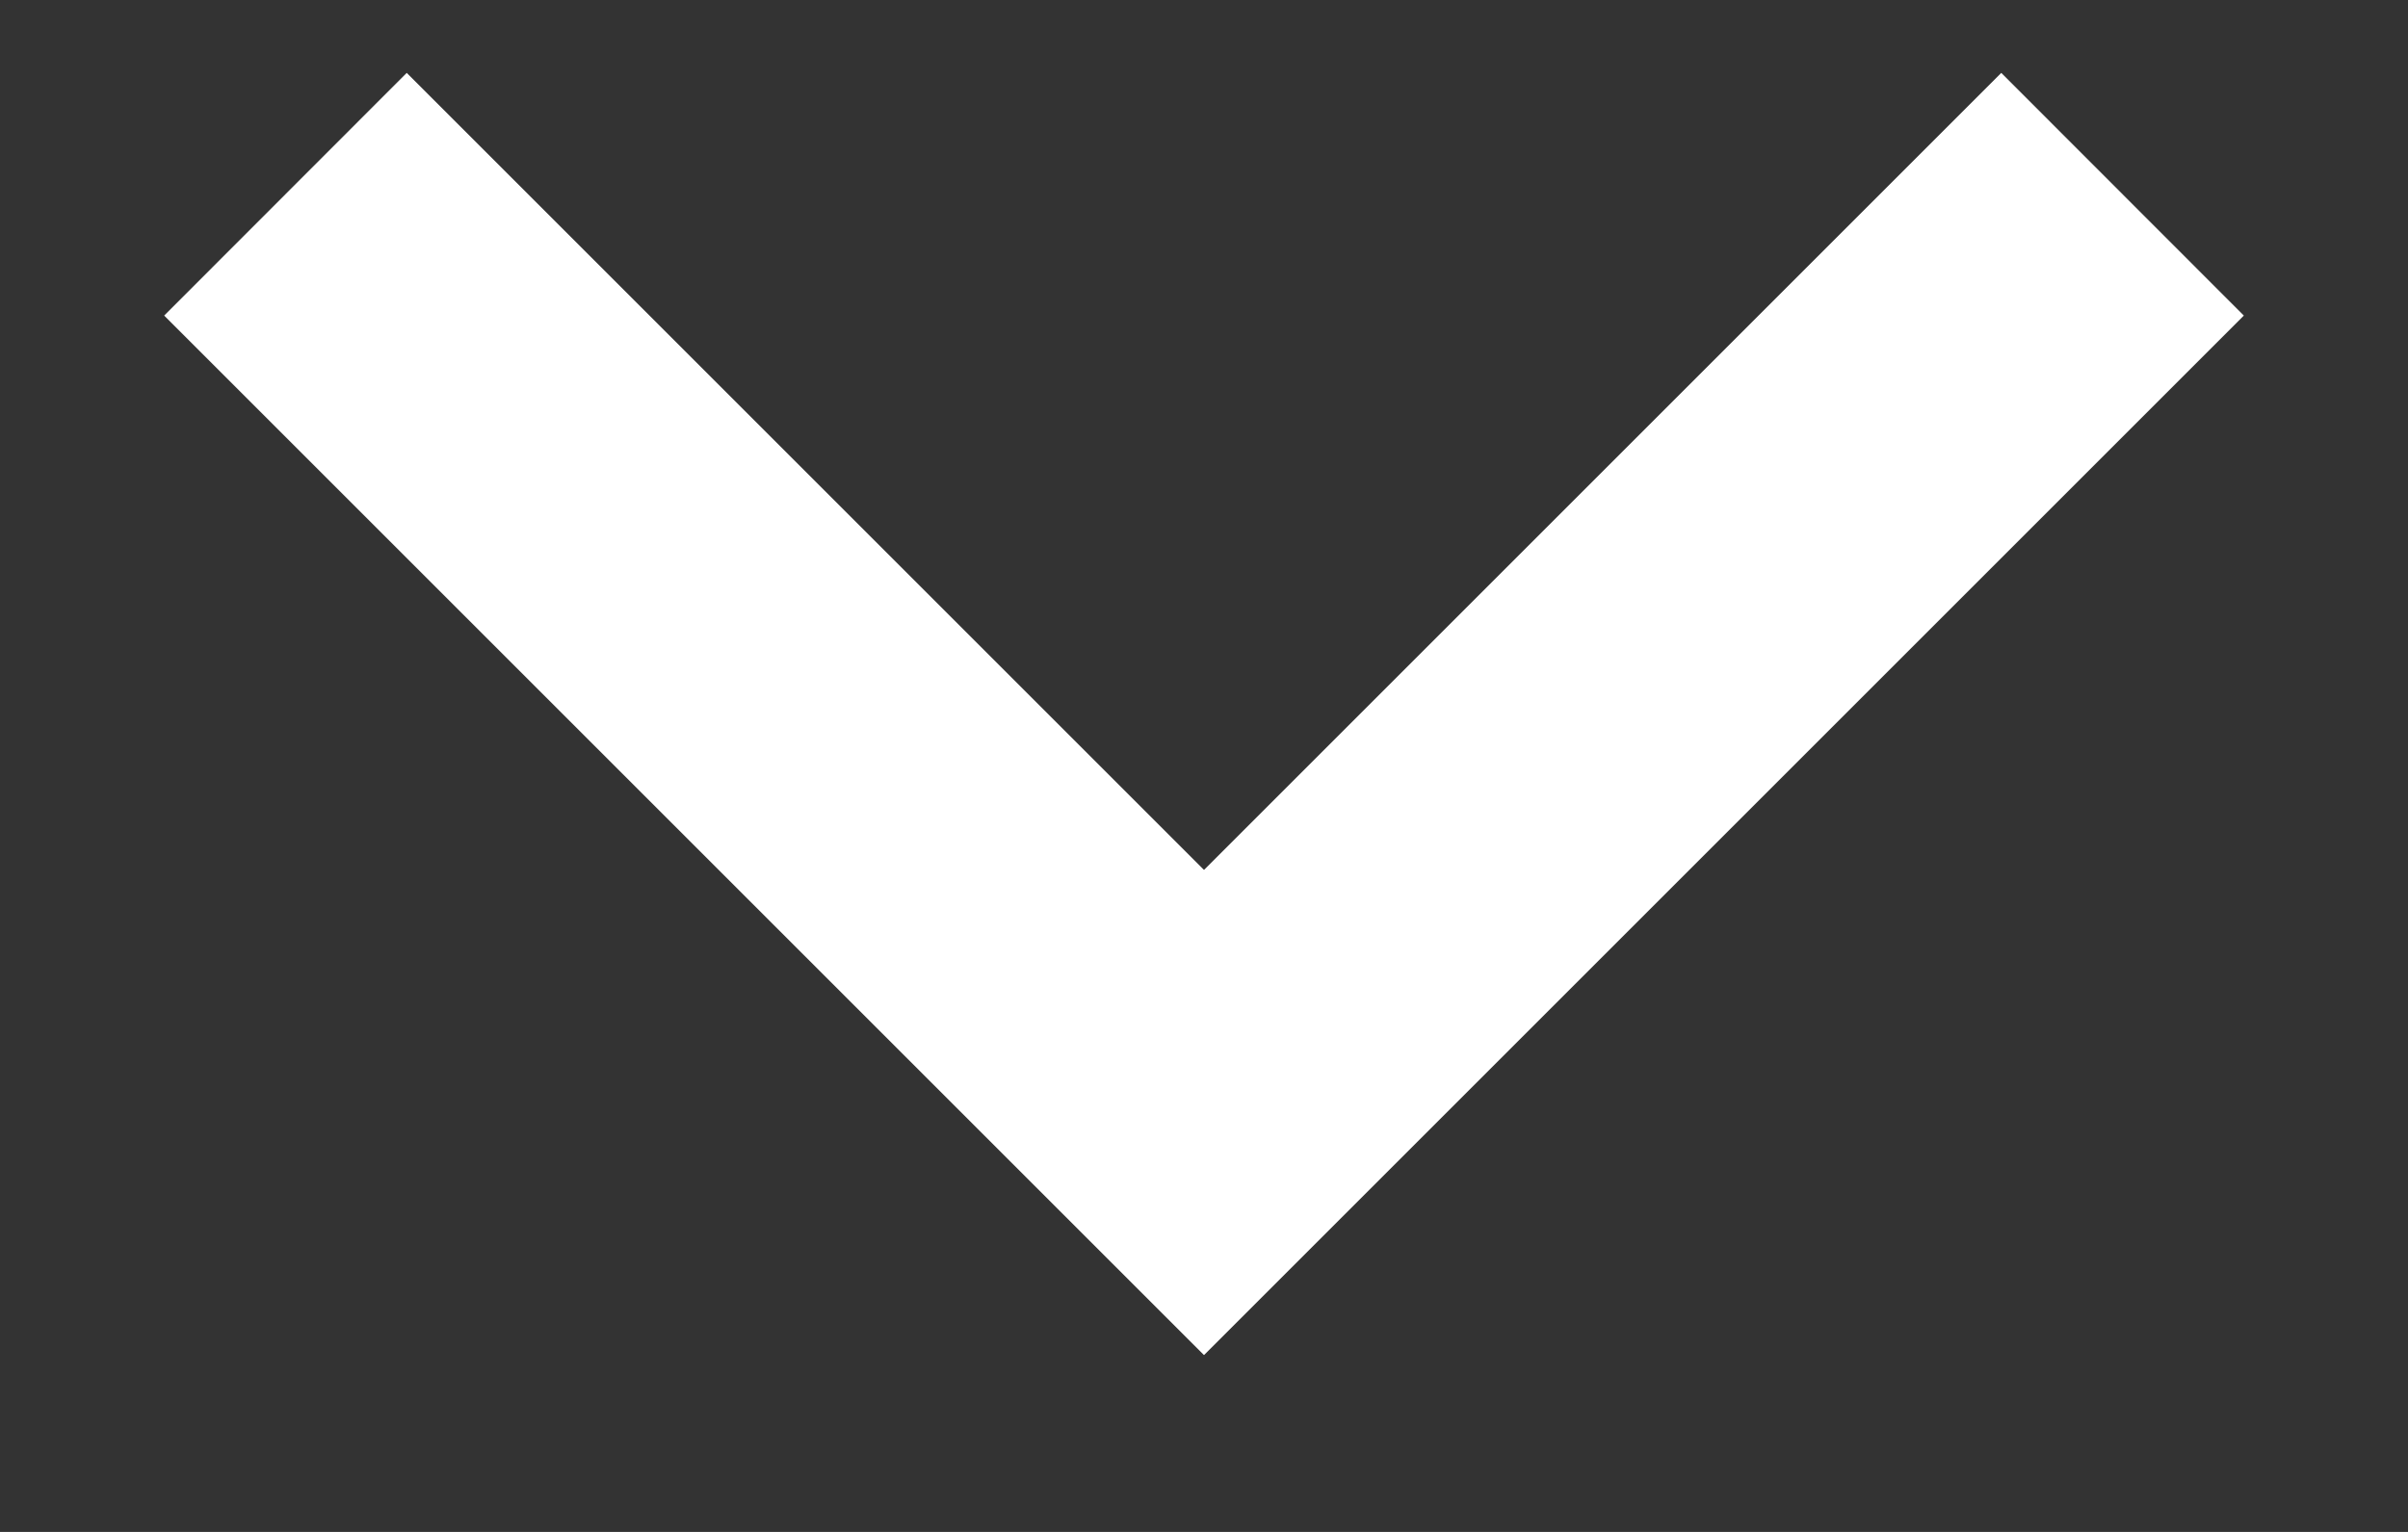 <svg width="11" height="7" viewBox="0 0 11 7" fill="none" xmlns="http://www.w3.org/2000/svg">
<rect x="0" y="0" width="11" height="7" fill="#333333" stroke="none"/>
<path d="M5.5 6.192L0.75 1.442L1.858 0.333L5.5 3.975L9.142 0.333L10.25 1.442L5.5 6.192Z" fill="white"/>
</svg>
